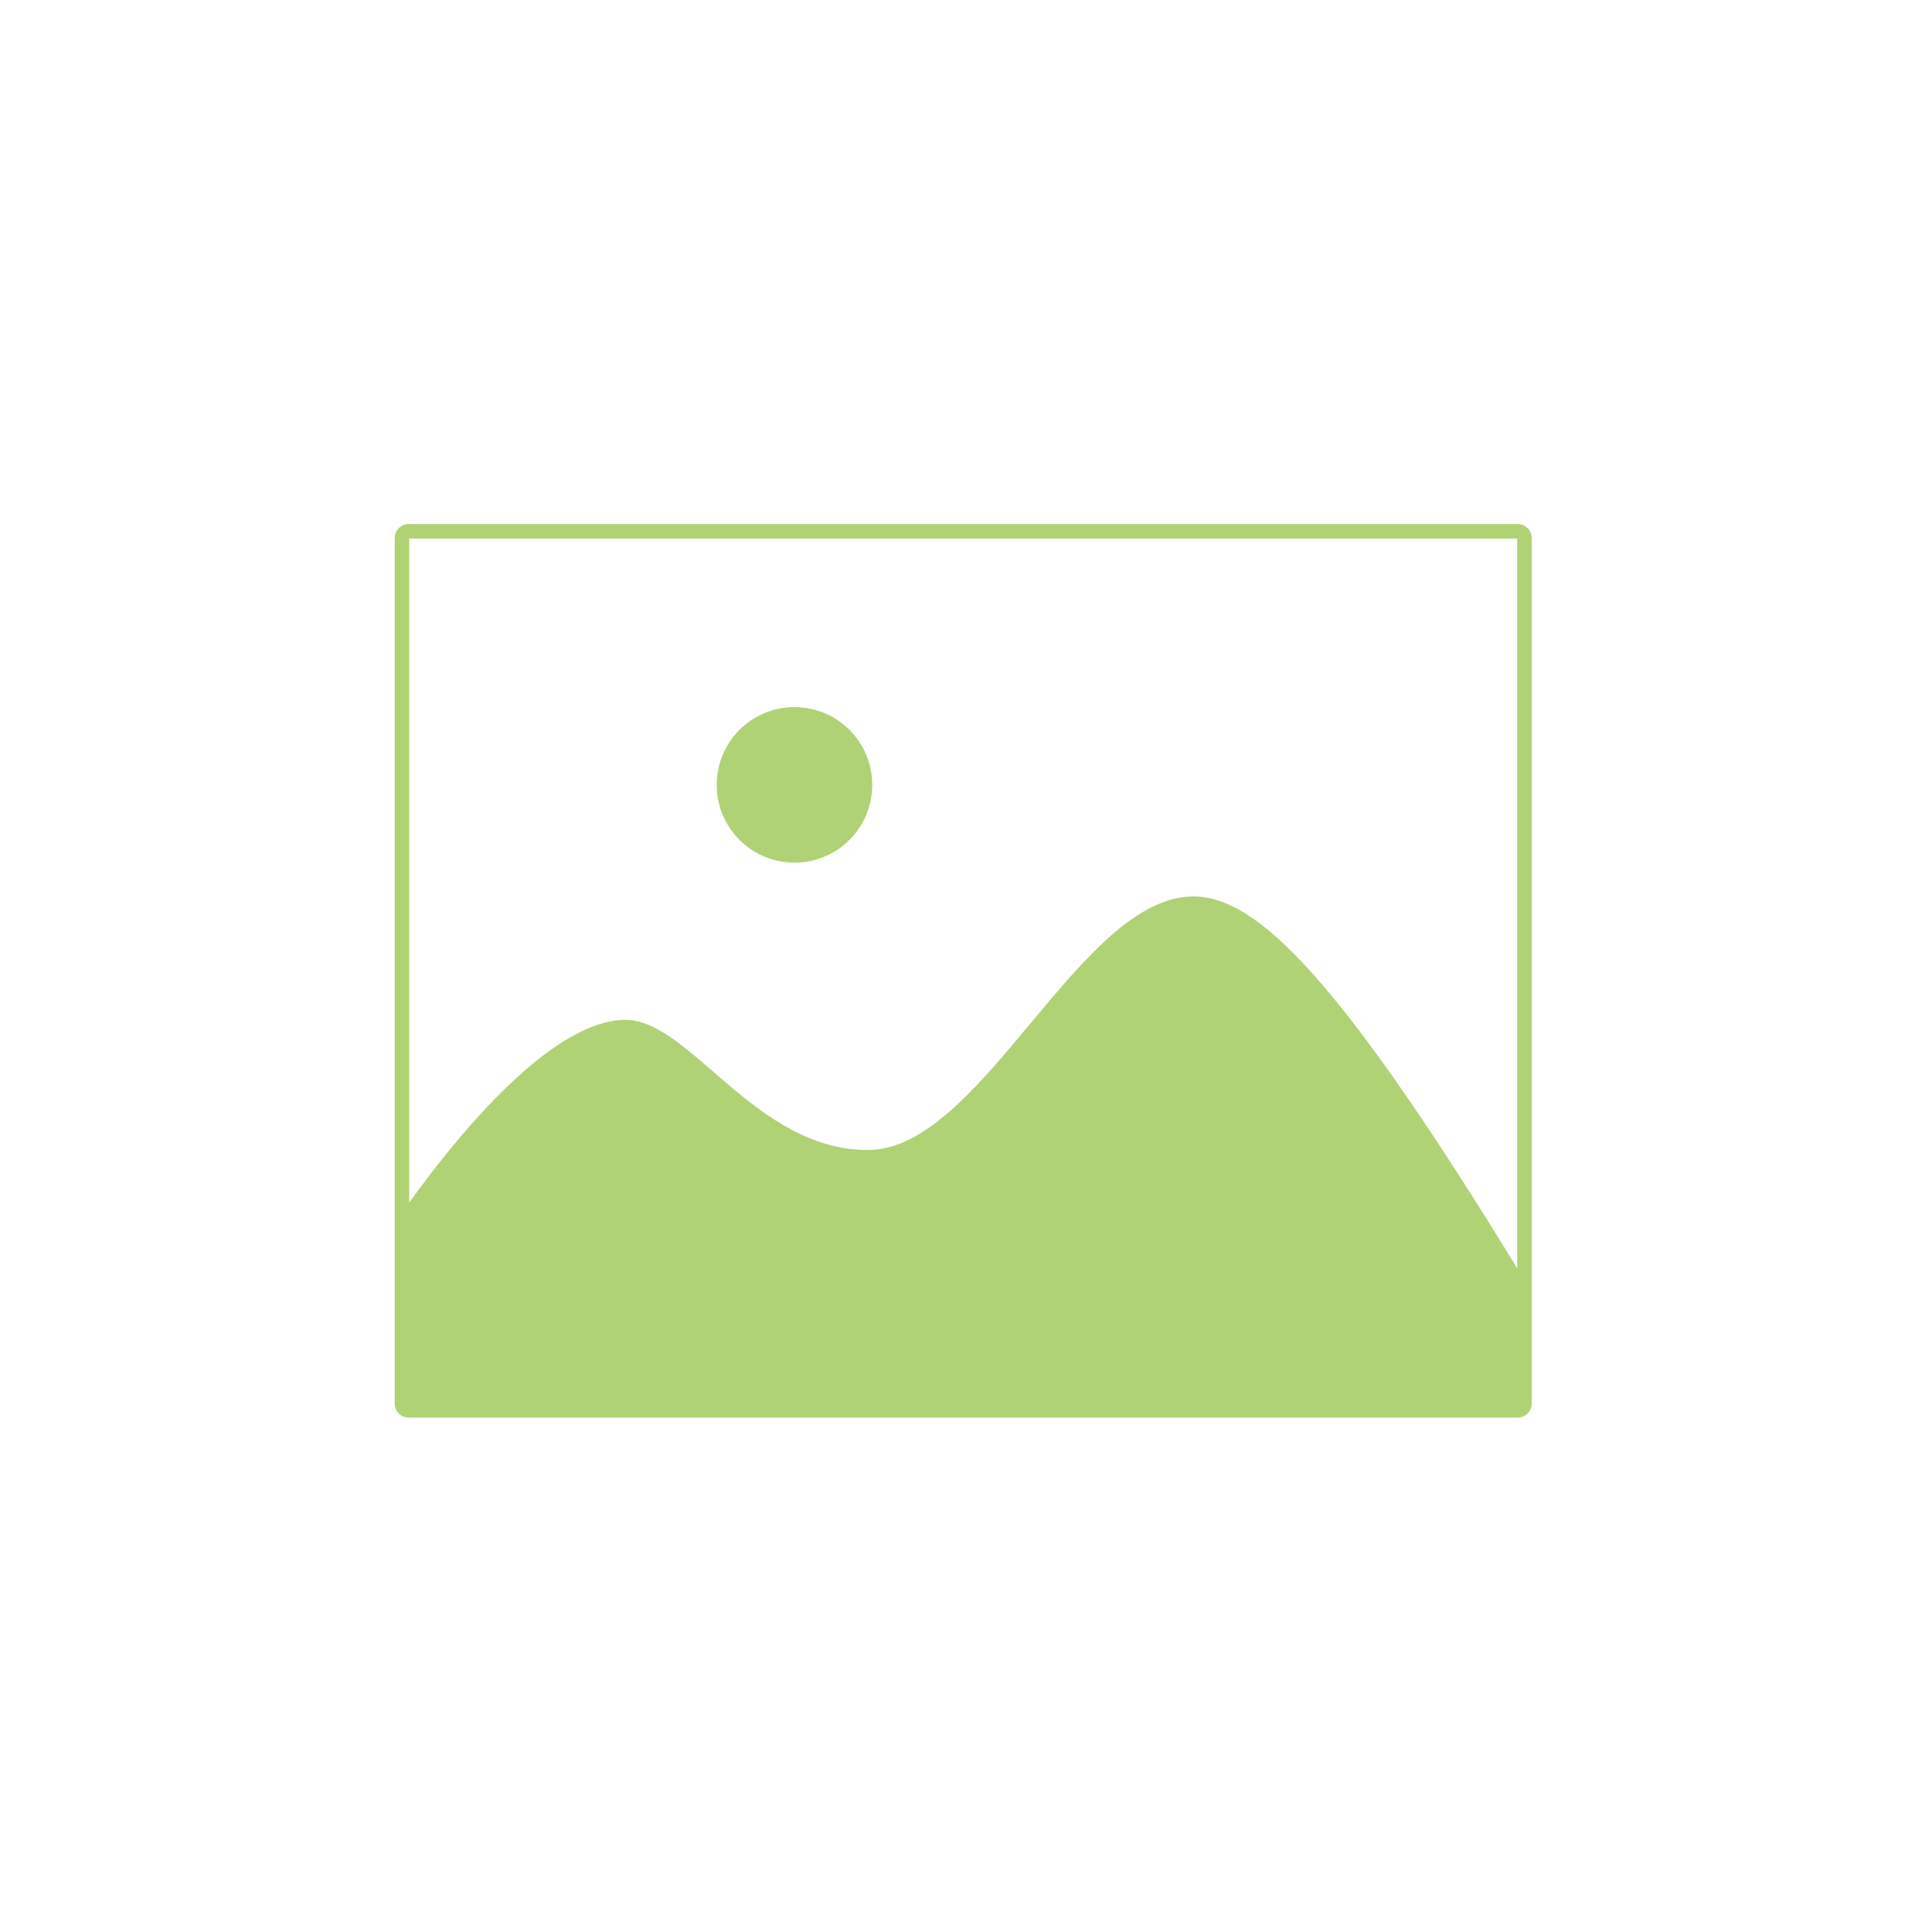 <svg width="200" height="200" xmlns="http://www.w3.org/2000/svg"><g fill="none" fill-rule="evenodd"><path d="M0 0h200v200H0z"/><g transform="translate(41 55)"><path d="M1.31 0h114.8a.7.7 0 0 1 .7.7v89.6a.7.7 0 0 1-.7.7H1.31a.7.7 0 0 1-.7-.7V.7a.7.7 0 0 1 .7-.7z" stroke="#afd275" stroke-width="1.5"/><path d="M117.194 91c.078-8.442-.155-13.108-.7-14-18.526-30.319-27.223-39.2-33.96-39.2-11.79 0-21.894 26.25-33.683 26.25-11.79 0-18.457-13.65-25.263-13.475C16.782 50.75 7.994 60.2.994 70c-.68.953-.7 6.212-.7 7.7v11.2c0 1.16.94 2.1 2.1 2.1h114.8z" fill="#afd275"/><circle fill="#afd275" cx="41.244" cy="26.25" r="8.05"/></g></g></svg>